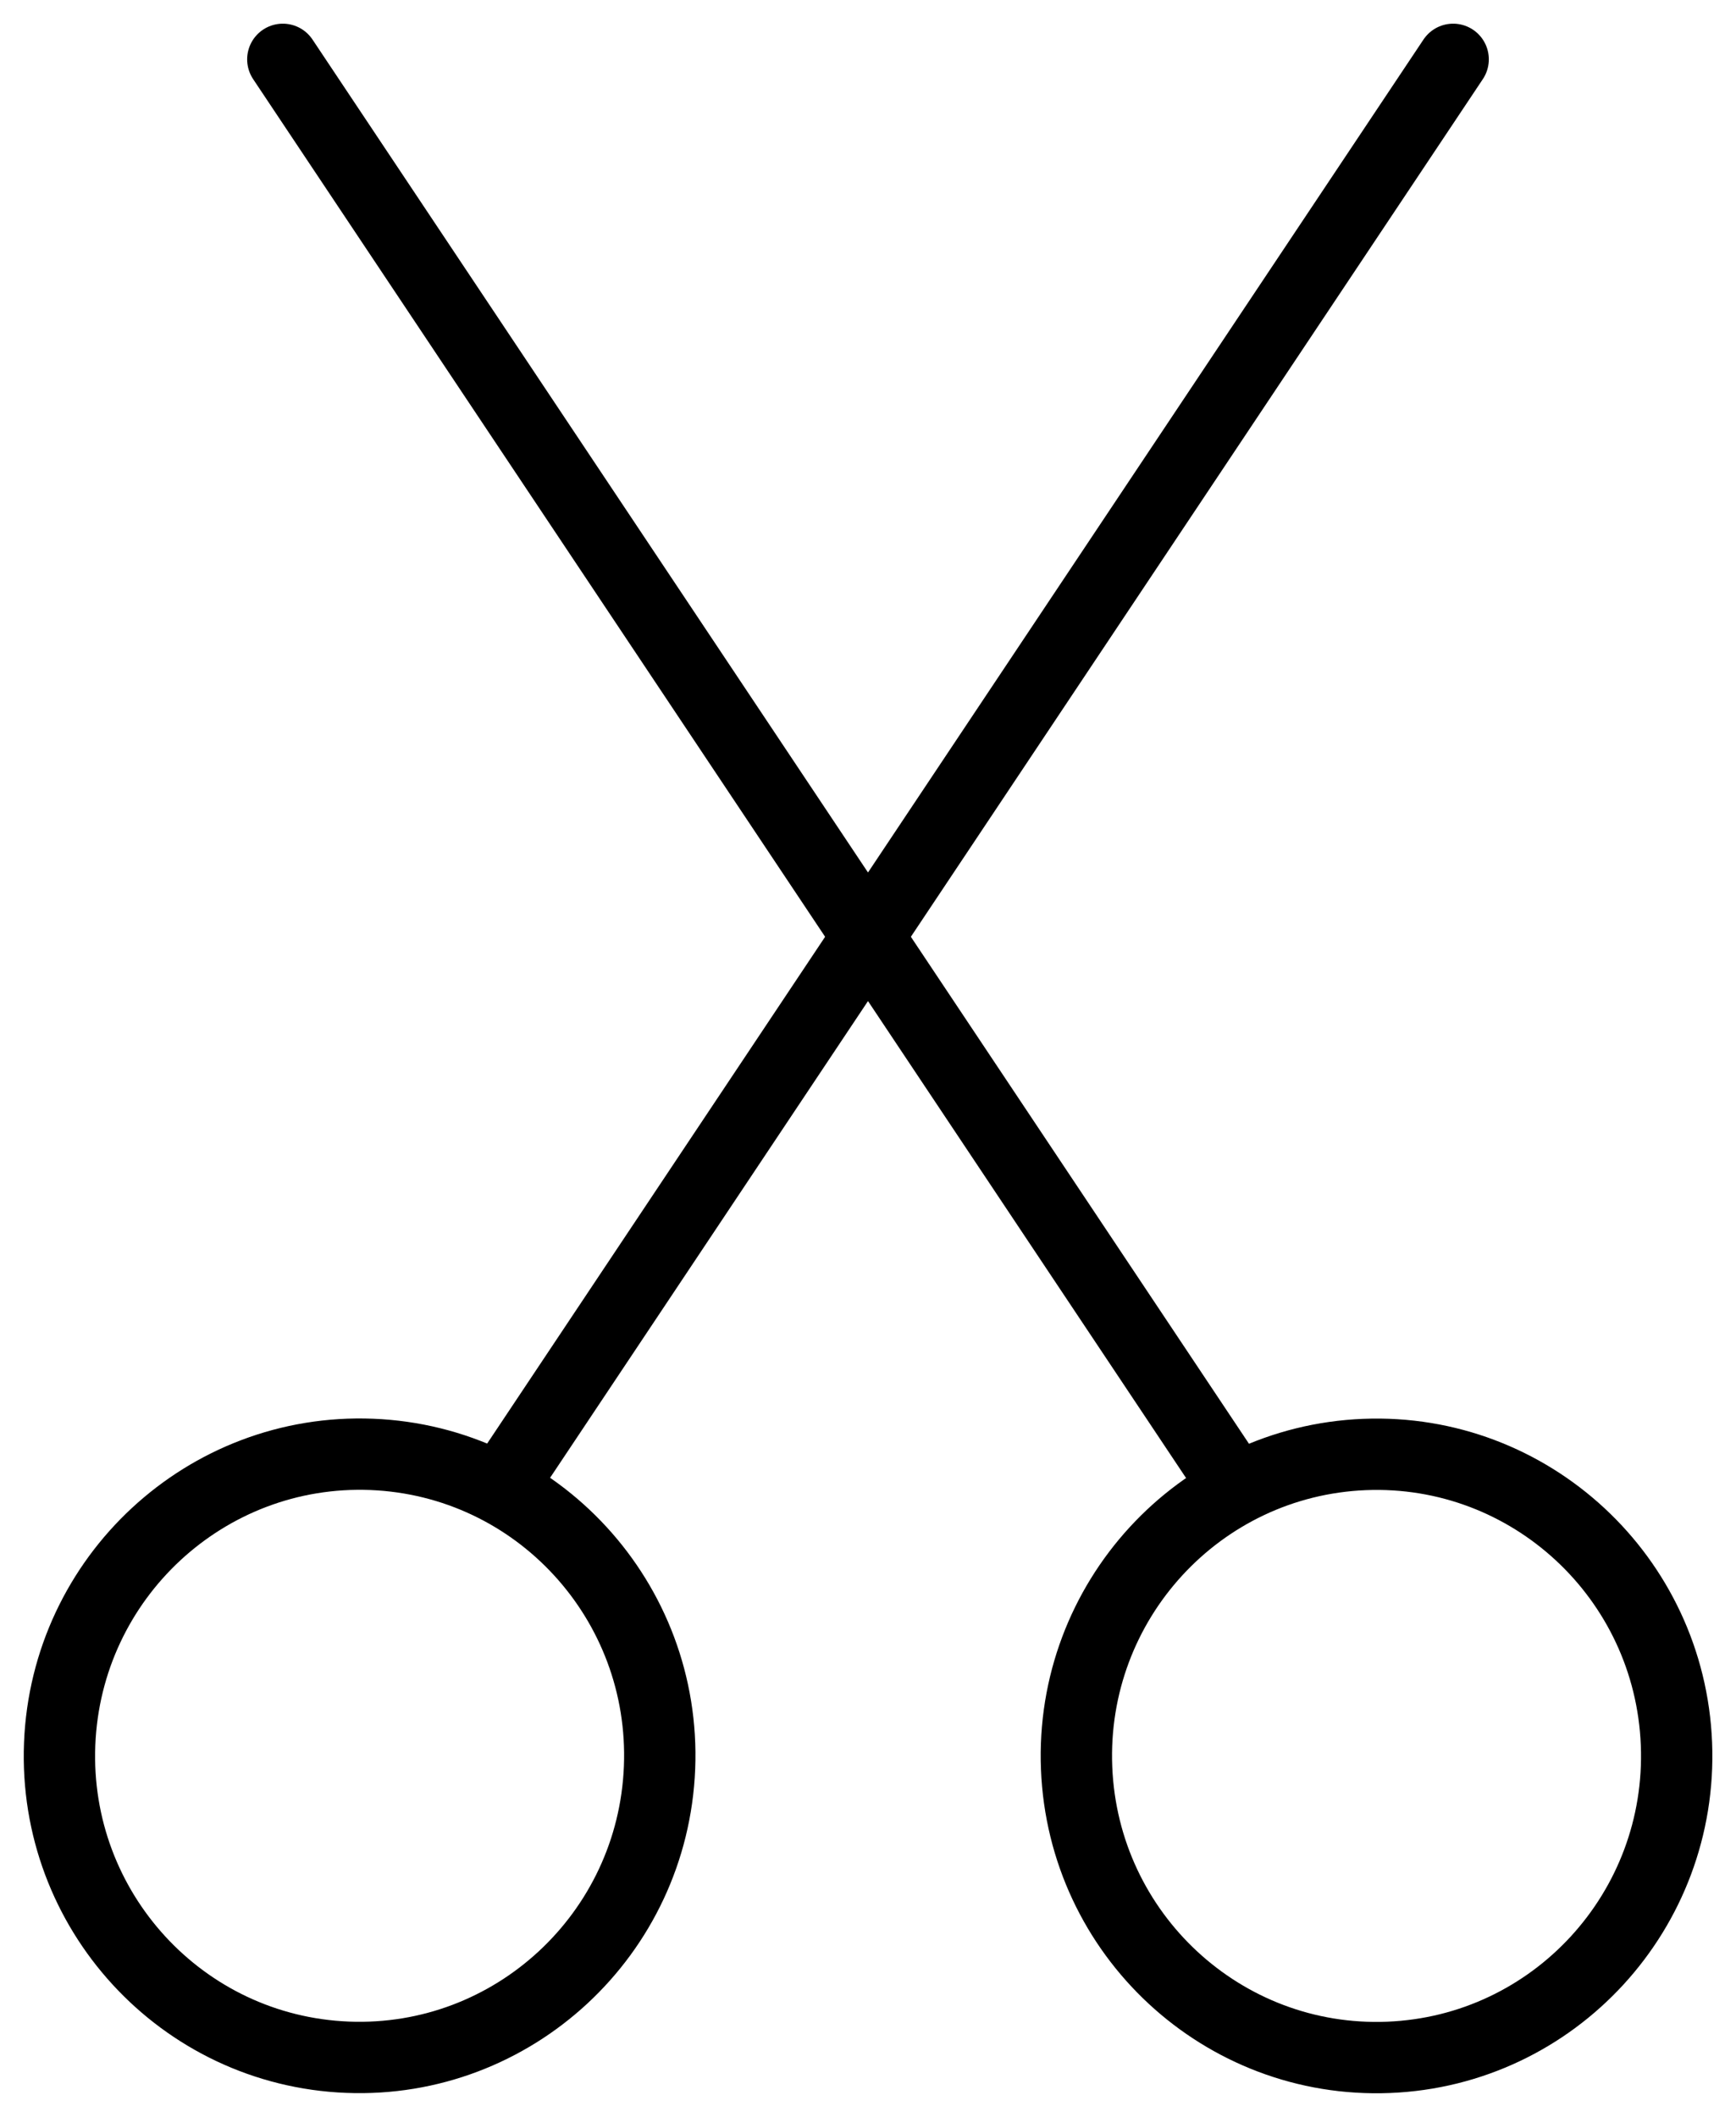 <svg width="73" height="89" viewBox="0 0 73 89" fill="none" xmlns="http://www.w3.org/2000/svg">
<path d="M27.734 74.317C28.015 67.318 22.596 61.421 15.63 61.144C8.665 60.868 2.79 66.317 2.509 73.316C2.228 80.315 7.647 86.212 14.613 86.489C21.578 86.765 27.453 81.316 27.734 74.317Z" stroke="black" stroke-width="3" stroke-linecap="round" stroke-linejoin="round"/>
<path d="M45.272 74.328C44.994 67.329 50.415 61.429 57.381 61.149C64.346 60.87 70.218 66.317 70.496 73.316C70.775 80.315 65.353 86.215 58.388 86.494C51.422 86.773 45.55 81.326 45.272 74.328Z" stroke="black" stroke-width="3" stroke-linecap="round" stroke-linejoin="round"/>
<path d="M21.416 61.997L61.106 2.495" stroke="black" stroke-width="3" stroke-linecap="round" stroke-linejoin="round"/>
<path d="M51.584 61.997L11.893 2.495" stroke="black" stroke-width="3" stroke-linecap="round" stroke-linejoin="round"/>
</svg>
